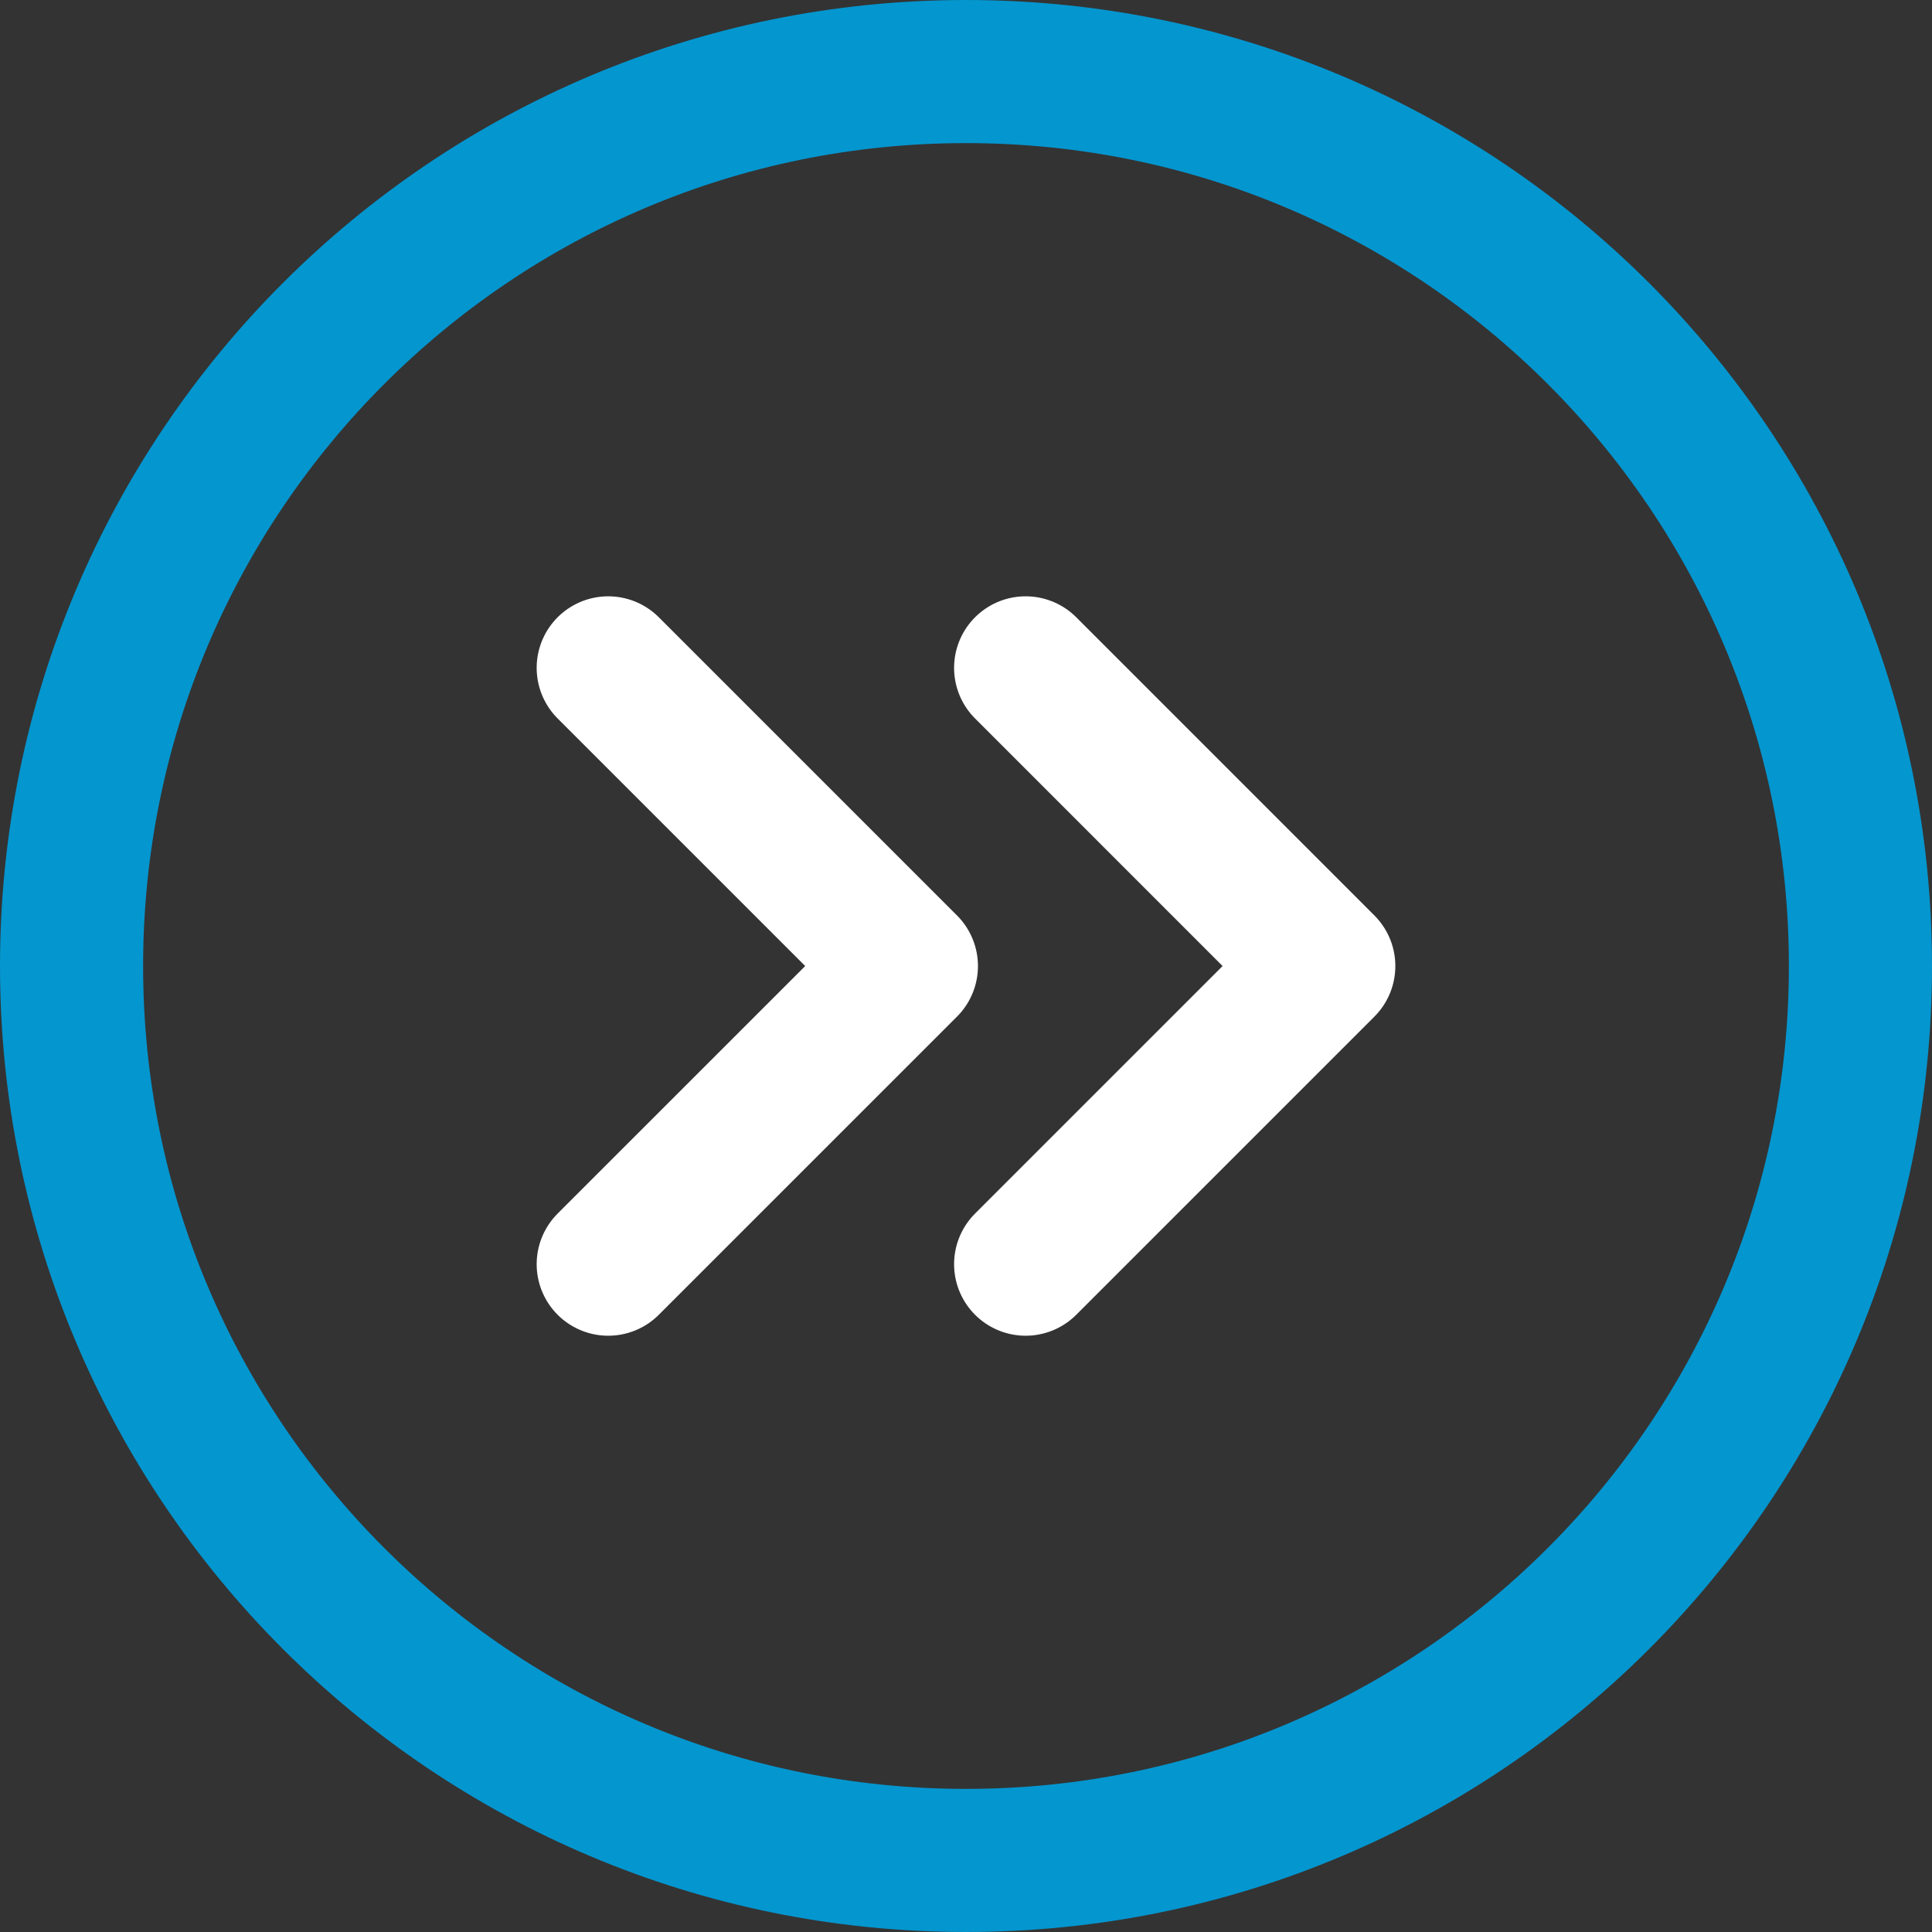 <svg width="54" height="54" viewBox="0 0 54 54" fill="none" xmlns="http://www.w3.org/2000/svg">
<rect x="0" y="0" width="54" height="54" fill="#333333" stroke="none"/>
<path d="M28.667 18.667L37 27.001L28.667 35.334" stroke="white" stroke-width="4" stroke-linecap="round" stroke-linejoin="round"/>
<path d="M17 18.667L25.334 27.001L17 35.334" stroke="white" stroke-width="4" stroke-linecap="round" stroke-linejoin="round"/>
<path d="M27 2C13.193 2 2 13.193 2 27C2 40.807 13.193 52 27 52C40.807 52 52 40.807 52 27C52 13.193 40.807 2 27 2Z" stroke="#0496CF" stroke-width="4" stroke-linecap="round" stroke-linejoin="round"/>
</svg>
